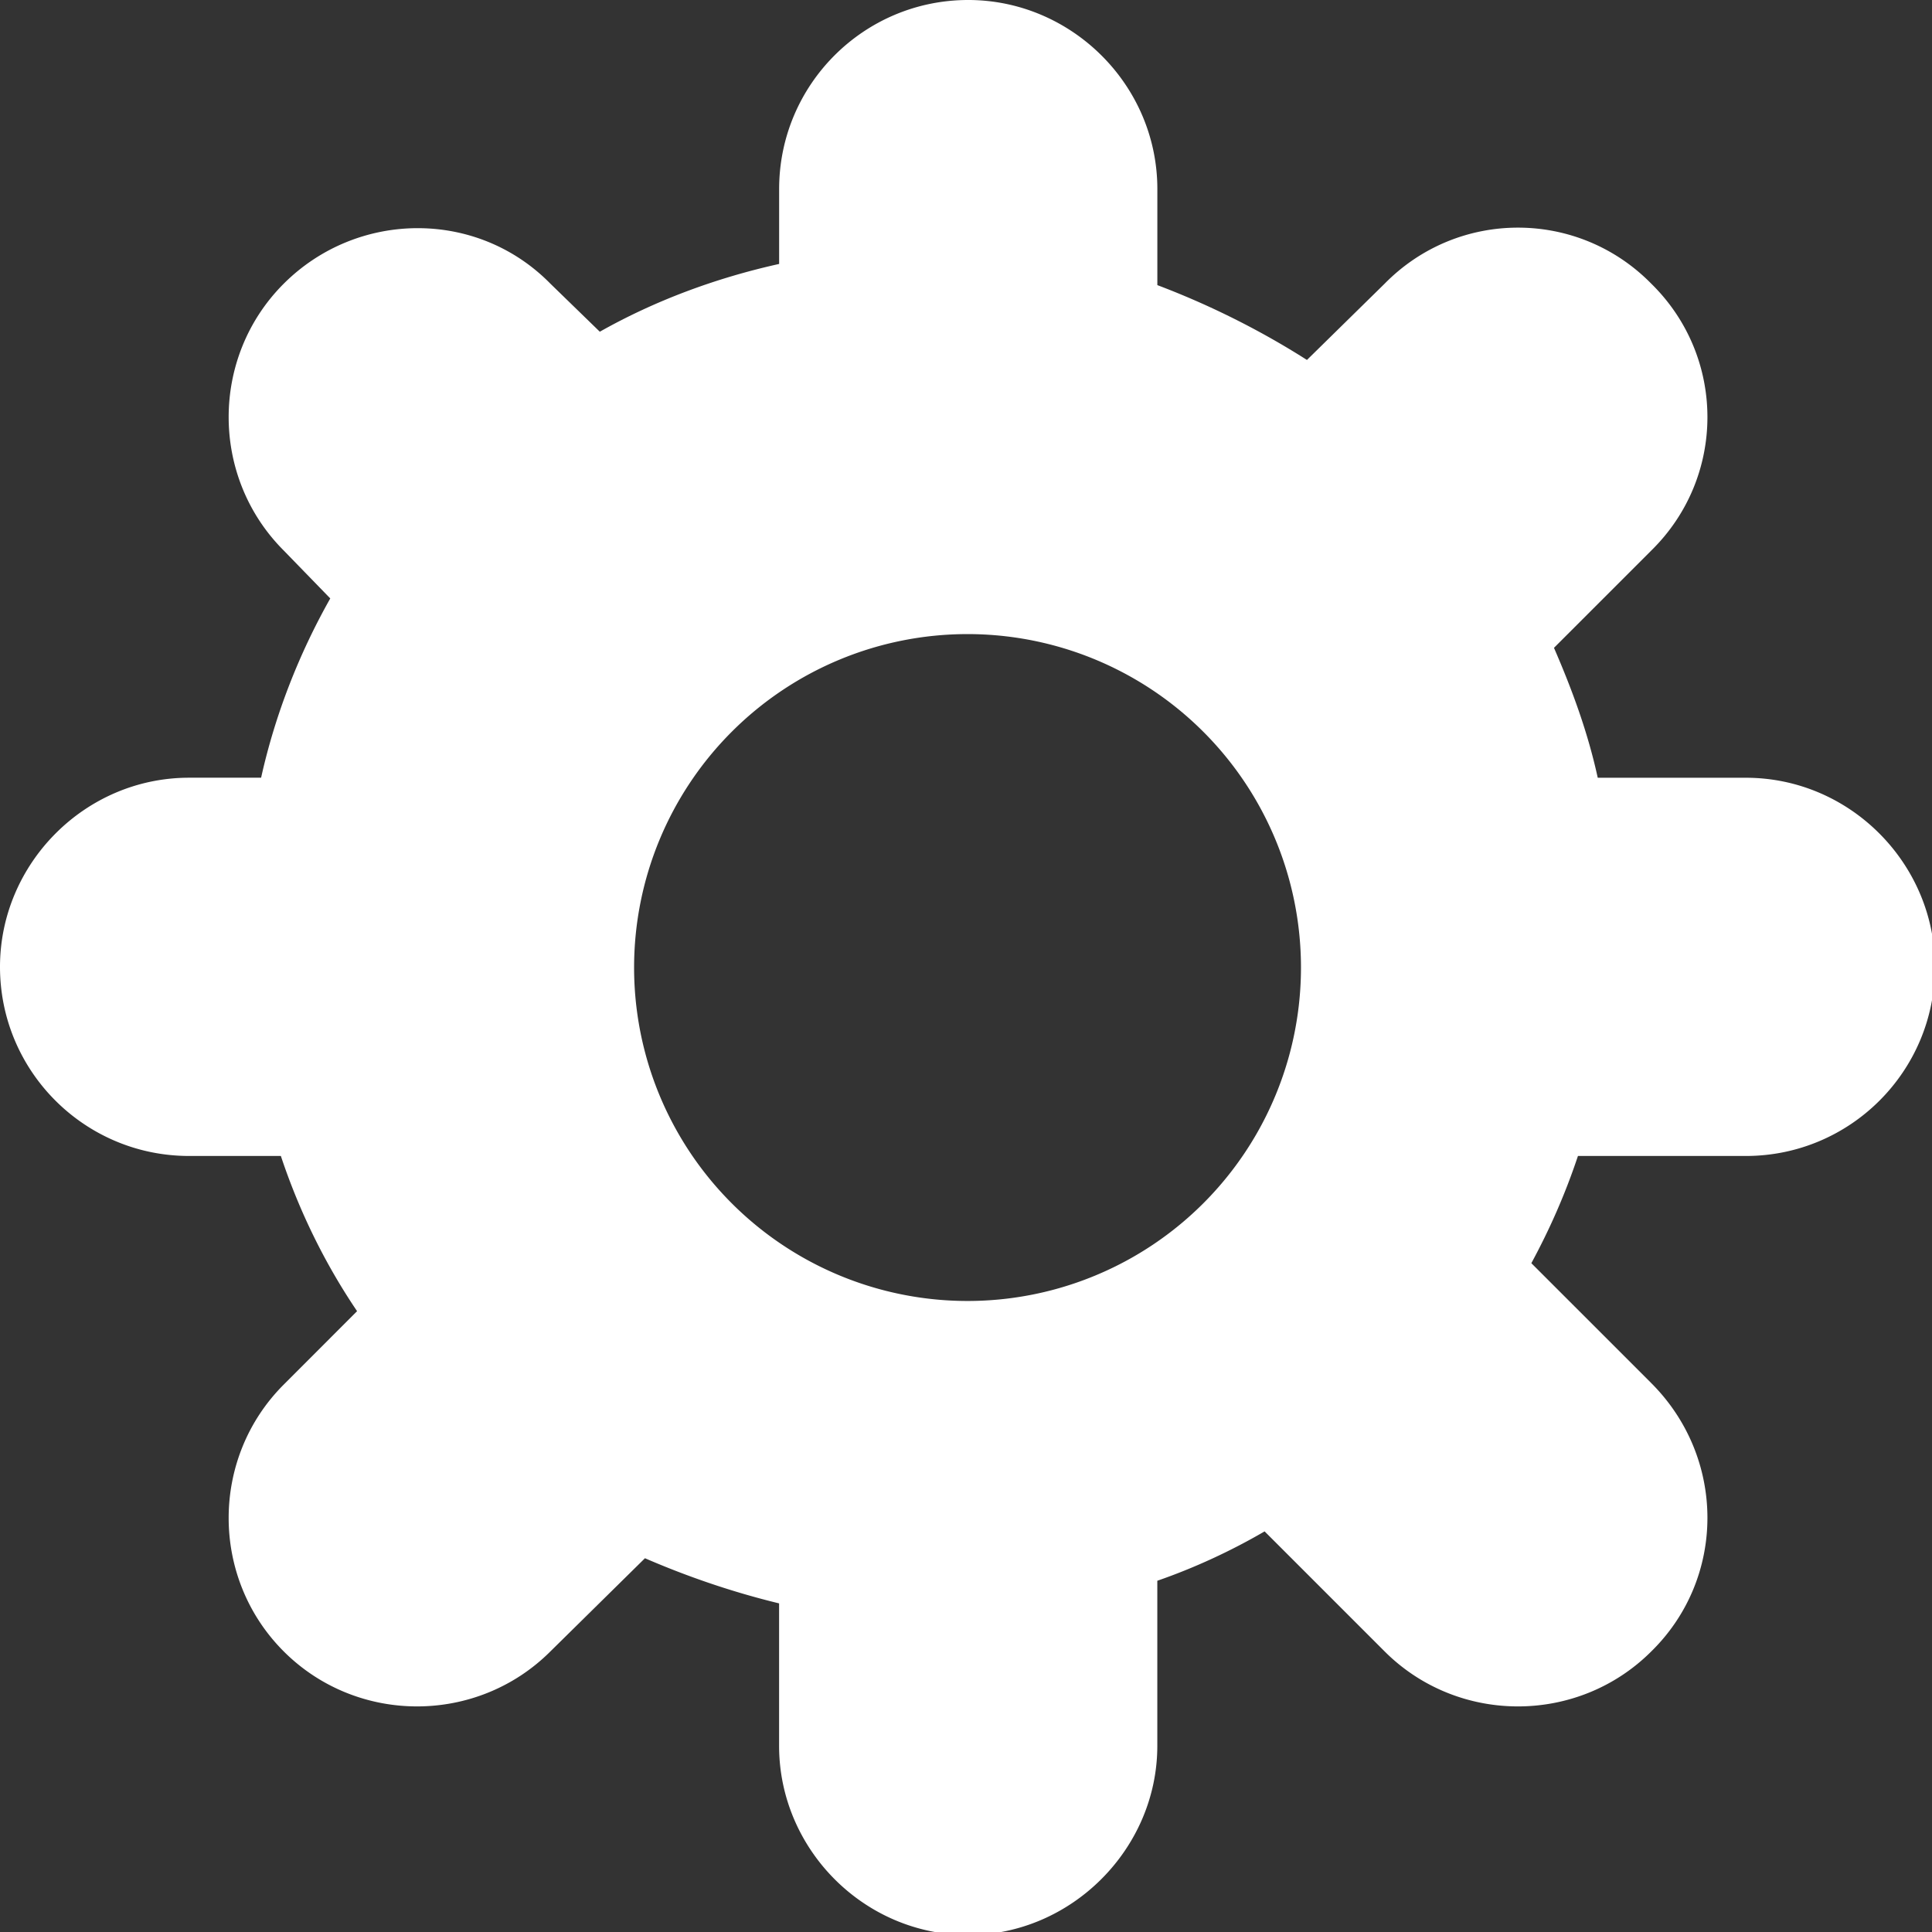 <?xml version="1.0" encoding="UTF-8" standalone="no"?>
<svg
   xmlns:dc="http://purl.org/dc/elements/1.1/"
   xmlns:cc="http://creativecommons.org/ns#"
   xmlns:rdf="http://www.w3.org/1999/02/22-rdf-syntax-ns#"
   xmlns:svg="http://www.w3.org/2000/svg"
   xmlns="http://www.w3.org/2000/svg"
   xmlns:sodipodi="http://sodipodi.sourceforge.net/DTD/sodipodi-0.dtd"
   xmlns:inkscape="http://www.inkscape.org/namespaces/inkscape"
   width="13.71mm"
   height="13.71mm"
   viewBox="0 0 13.71 13.71"
   version="1.1"
   id="svg1306"
   inkscape:version="1.0 (4035a4fb49, 2020-05-01)"
   sodipodi:docname="close-settings.svg">
  <rect x="0" y="0" width="13.71" height="13.71" fill="#333333" stroke="none"/>
  <defs
     id="defs1300" />
  <sodipodi:namedview
     id="base"
     pagecolor="#ffffff"
     bordercolor="#666666"
     borderopacity="1.0"
     inkscape:pageopacity="0.0"
     inkscape:pageshadow="2"
     inkscape:zoom="8"
     inkscape:cx="34.244327"
     inkscape:cy="25.421636"
     inkscape:document-units="mm"
     inkscape:current-layer="layer1"
     inkscape:document-rotation="0"
     showgrid="false"
     fit-margin-top="0"
     fit-margin-left="0"
     fit-margin-right="0"
     fit-margin-bottom="0"
     showborder="false"
     inkscape:window-width="1920"
     inkscape:window-height="1001"
     inkscape:window-x="-9"
     inkscape:window-y="-9"
     inkscape:window-maximized="1" />
  <g
     inkscape:label="Layer 1"
     inkscape:groupmode="layer"
     id="layer1"
     transform="translate(-233.538,-62.693)">
    <path
       transform="matrix(0.265,0,0,0.265,233.538,62.693)"
       d="m 25.928,0 c -2.797,0 -5.064,2.268 -5.064,5.064 V 7.068 C 19.162,7.446 17.537,8.051 16.062,8.883 L 14.74,7.598 c -1.965,-2.003 -5.177,-1.965 -7.143,0 -1.965,1.965 -1.965,5.177 0,7.143 L 8.844,16.025 C 8.012,17.499 7.37,19.125 6.992,20.826 H 5.064 C 2.268,20.826 0,23.132 0,25.891 c 0,2.797 2.268,5.064 5.064,5.064 h 2.457 c 0.491,1.474 1.172,2.871 2.041,4.156 l -1.965,1.967 c -1.965,1.965 -1.965,5.177 0,7.143 1.965,1.965 5.177,1.965 7.143,0 l 2.531,-2.494 c 1.134,0.491 2.345,0.907 3.592,1.209 v 3.816 c 0,2.759 2.268,5.064 5.064,5.064 2.759,0 5.064,-2.305 5.064,-5.064 v -4.422 c 0.983,-0.34 1.966,-0.793 2.873,-1.322 l 3.213,3.213 c 1.965,1.965 5.177,1.965 7.143,0 2.003,-1.965 2.003,-5.178 0,-7.182 l -3.213,-3.213 c 0.491,-0.907 0.908,-1.851 1.248,-2.871 h 4.496 c 2.797,0 5.064,-2.268 5.064,-5.064 0,-2.759 -2.268,-5.064 -5.064,-5.064 H 42.785 C 42.521,19.617 42.105,18.482 41.613,17.348 l 2.607,-2.607 c 2.003,-1.965 2.003,-5.177 0,-7.143 -1.965,-2.003 -5.177,-2.003 -7.143,0 L 34.998,9.639 C 33.751,8.845 32.391,8.164 30.992,7.635 V 5.064 C 30.992,2.268 28.687,0 25.928,0 Z m -0.02,16.98 a 8.929,8.929 0 0 1 8.93,8.928 8.929,8.929 0 0 1 -8.93,8.93 8.929,8.929 0 0 1 -8.928,-8.93 8.929,8.929 0 0 1 8.928,-8.928 z"
       style="fill:#ffffff;fill-opacity:1;stroke-width:0.038"
       id="path60" />
  </g>
</svg>
